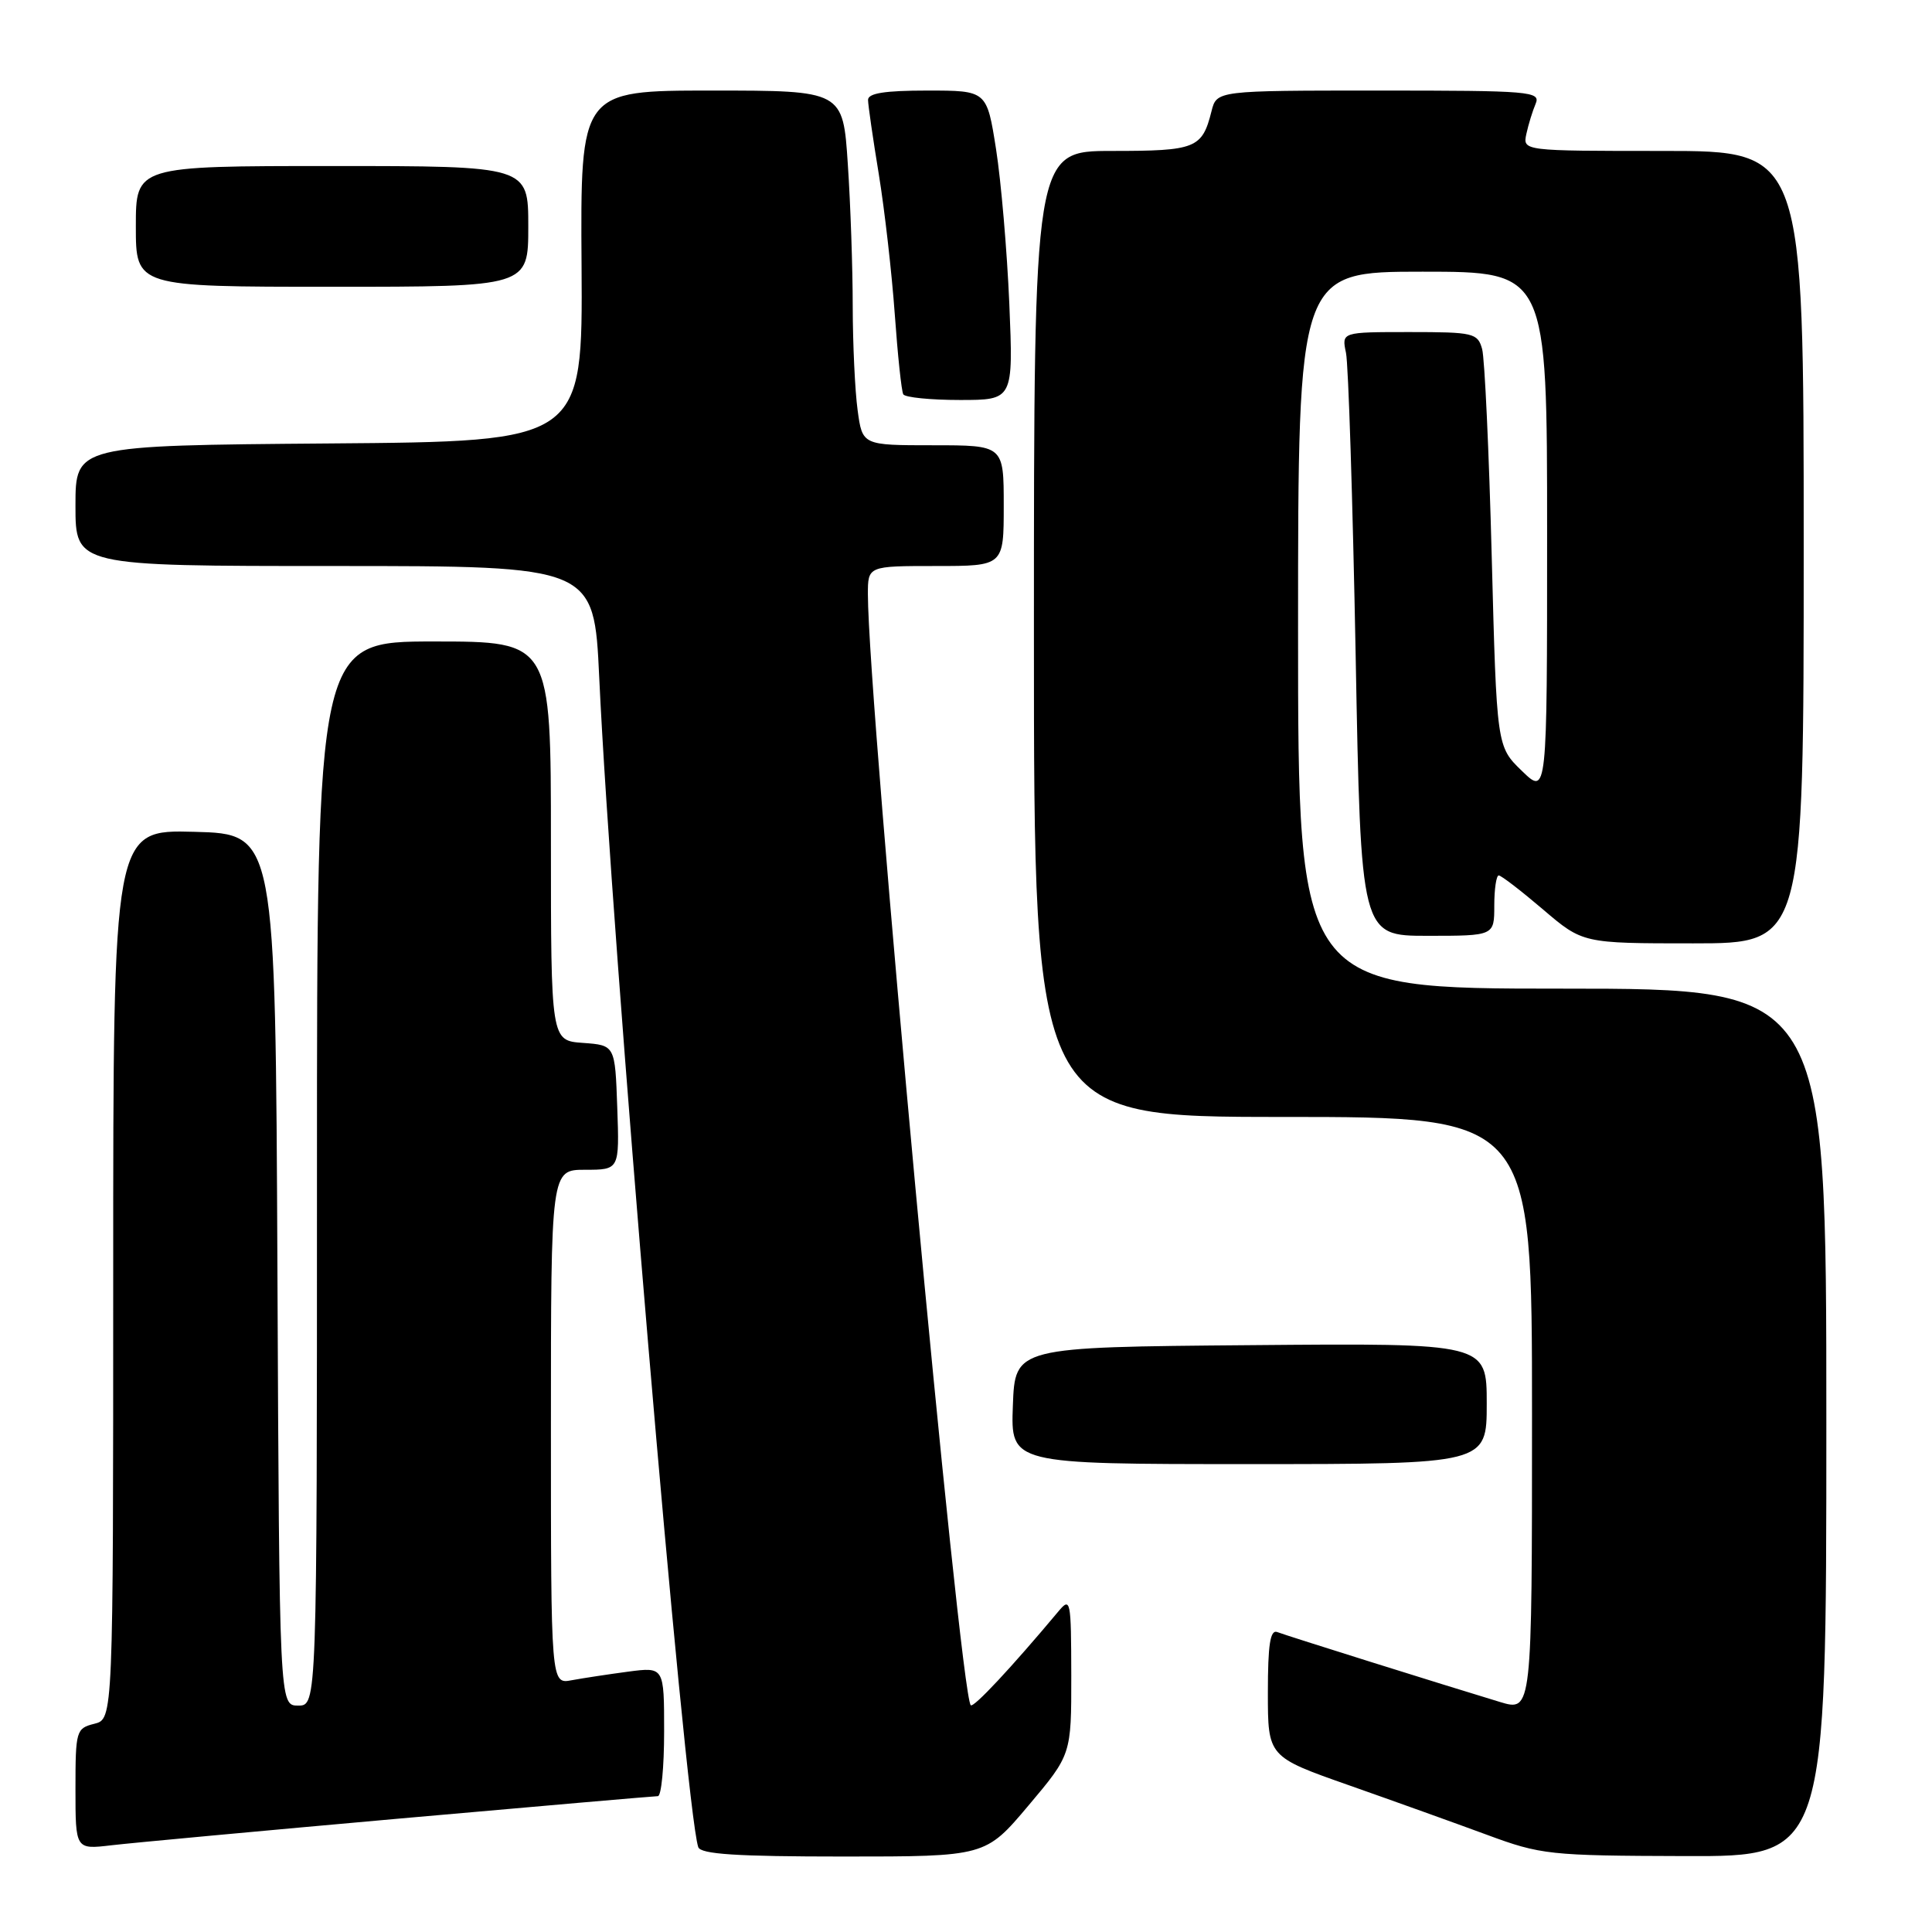 <?xml version="1.0" encoding="UTF-8" standalone="no"?>
<!DOCTYPE svg PUBLIC "-//W3C//DTD SVG 1.1//EN" "http://www.w3.org/Graphics/SVG/1.1/DTD/svg11.dtd" >
<svg xmlns="http://www.w3.org/2000/svg" xmlns:xlink="http://www.w3.org/1999/xlink" version="1.1" viewBox="0 0 256 256">
 <g >
 <path fill="currentColor"
d=" M 136.27 239.25 C 141.96 232.50 141.96 232.50 141.95 222.00 C 141.93 211.93 141.86 211.58 140.21 213.56 C 134.01 220.97 129.00 226.33 128.63 225.95 C 127.18 224.46 115.02 93.06 115.00 78.75 C 115.00 75.00 115.00 75.00 124.00 75.00 C 133.00 75.00 133.00 75.00 133.00 67.00 C 133.00 59.00 133.00 59.00 123.64 59.00 C 114.27 59.00 114.27 59.00 113.64 54.36 C 113.29 51.81 113.00 45.62 112.99 40.61 C 112.99 35.60 112.70 27.11 112.34 21.75 C 111.70 12.00 111.70 12.00 94.30 12.00 C 76.90 12.00 76.90 12.00 77.06 35.25 C 77.21 58.50 77.21 58.50 43.61 58.76 C 10.00 59.03 10.00 59.03 10.00 67.01 C 10.00 75.00 10.00 75.00 44.36 75.00 C 78.71 75.00 78.71 75.00 79.40 89.75 C 81.00 124.35 90.75 239.40 92.52 244.75 C 92.83 245.69 97.59 246.00 111.76 246.00 C 130.58 246.00 130.58 246.00 136.27 239.25 Z  M 242.00 188.50 C 242.00 131.00 242.00 131.00 207.00 131.00 C 172.00 131.00 172.00 131.00 172.00 83.50 C 172.00 36.00 172.00 36.00 188.50 36.00 C 205.00 36.00 205.00 36.00 205.00 70.70 C 205.00 105.39 205.00 105.39 201.66 102.15 C 198.32 98.92 198.32 98.92 197.66 73.71 C 197.30 59.84 196.73 47.49 196.39 46.25 C 195.80 44.13 195.25 44.00 186.77 44.00 C 177.77 44.00 177.77 44.00 178.35 46.75 C 178.67 48.26 179.24 66.26 179.63 86.75 C 180.32 124.00 180.32 124.00 189.16 124.00 C 198.00 124.00 198.00 124.00 198.00 120.00 C 198.00 117.80 198.27 116.00 198.59 116.00 C 198.92 116.00 201.55 118.03 204.45 120.50 C 209.72 125.00 209.72 125.00 224.36 125.00 C 239.00 125.00 239.00 125.00 239.00 72.50 C 239.00 20.00 239.00 20.00 220.38 20.00 C 201.77 20.00 201.77 20.00 202.25 17.75 C 202.52 16.51 203.07 14.71 203.48 13.75 C 204.17 12.11 202.80 12.00 182.72 12.00 C 161.22 12.00 161.22 12.00 160.53 14.74 C 159.29 19.67 158.46 20.00 147.38 20.00 C 137.00 20.00 137.00 20.00 137.00 84.00 C 137.00 148.00 137.00 148.00 170.00 148.00 C 203.00 148.00 203.00 148.00 203.00 187.40 C 203.00 226.80 203.00 226.80 198.75 225.52 C 191.25 223.25 170.54 216.76 169.25 216.26 C 168.31 215.90 168.00 217.90 168.00 224.28 C 168.00 232.78 168.00 232.78 178.75 236.56 C 184.66 238.64 192.88 241.59 197.00 243.11 C 204.18 245.77 205.30 245.89 223.25 245.94 C 242.00 246.00 242.00 246.00 242.00 188.50 Z  M 52.92 240.97 C 71.30 239.34 86.71 238.00 87.17 238.00 C 87.63 238.00 88.00 234.15 88.00 229.44 C 88.00 220.88 88.00 220.88 83.25 221.50 C 80.64 221.85 77.26 222.36 75.75 222.64 C 73.00 223.16 73.00 223.16 73.00 189.08 C 73.00 155.00 73.00 155.00 77.54 155.00 C 82.08 155.00 82.08 155.00 81.79 146.75 C 81.50 138.50 81.50 138.50 77.25 138.19 C 73.00 137.89 73.00 137.89 73.00 111.44 C 73.00 85.00 73.00 85.00 57.50 85.00 C 42.00 85.00 42.00 85.00 42.00 155.50 C 42.00 226.00 42.00 226.00 39.51 226.00 C 37.02 226.00 37.02 226.00 36.76 168.25 C 36.50 110.50 36.50 110.50 25.75 110.22 C 15.00 109.93 15.00 109.93 15.00 168.86 C 15.00 227.78 15.00 227.78 12.50 228.41 C 10.09 229.01 10.00 229.34 10.00 237.05 C 10.00 245.07 10.00 245.07 14.75 244.51 C 17.36 244.20 34.54 242.61 52.92 240.97 Z  M 197.00 185.99 C 197.00 177.97 197.00 177.97 165.75 178.24 C 134.50 178.50 134.50 178.50 134.21 186.25 C 133.92 194.00 133.92 194.00 165.46 194.00 C 197.00 194.00 197.00 194.00 197.00 185.99 Z  M 133.74 40.25 C 133.44 33.24 132.65 24.01 131.98 19.75 C 130.76 12.00 130.76 12.00 122.88 12.00 C 117.23 12.00 115.00 12.35 115.02 13.25 C 115.03 13.94 115.67 18.38 116.45 23.11 C 117.22 27.85 118.17 36.17 118.56 41.61 C 118.95 47.05 119.45 51.84 119.69 52.25 C 119.93 52.66 123.30 53.00 127.19 53.00 C 134.27 53.00 134.27 53.00 133.74 40.25 Z  M 70.00 30.00 C 70.00 22.00 70.00 22.00 44.00 22.00 C 18.00 22.00 18.00 22.00 18.00 30.00 C 18.00 38.00 18.00 38.00 44.00 38.00 C 70.00 38.00 70.00 38.00 70.00 30.00 Z "/>
</g>
</svg>